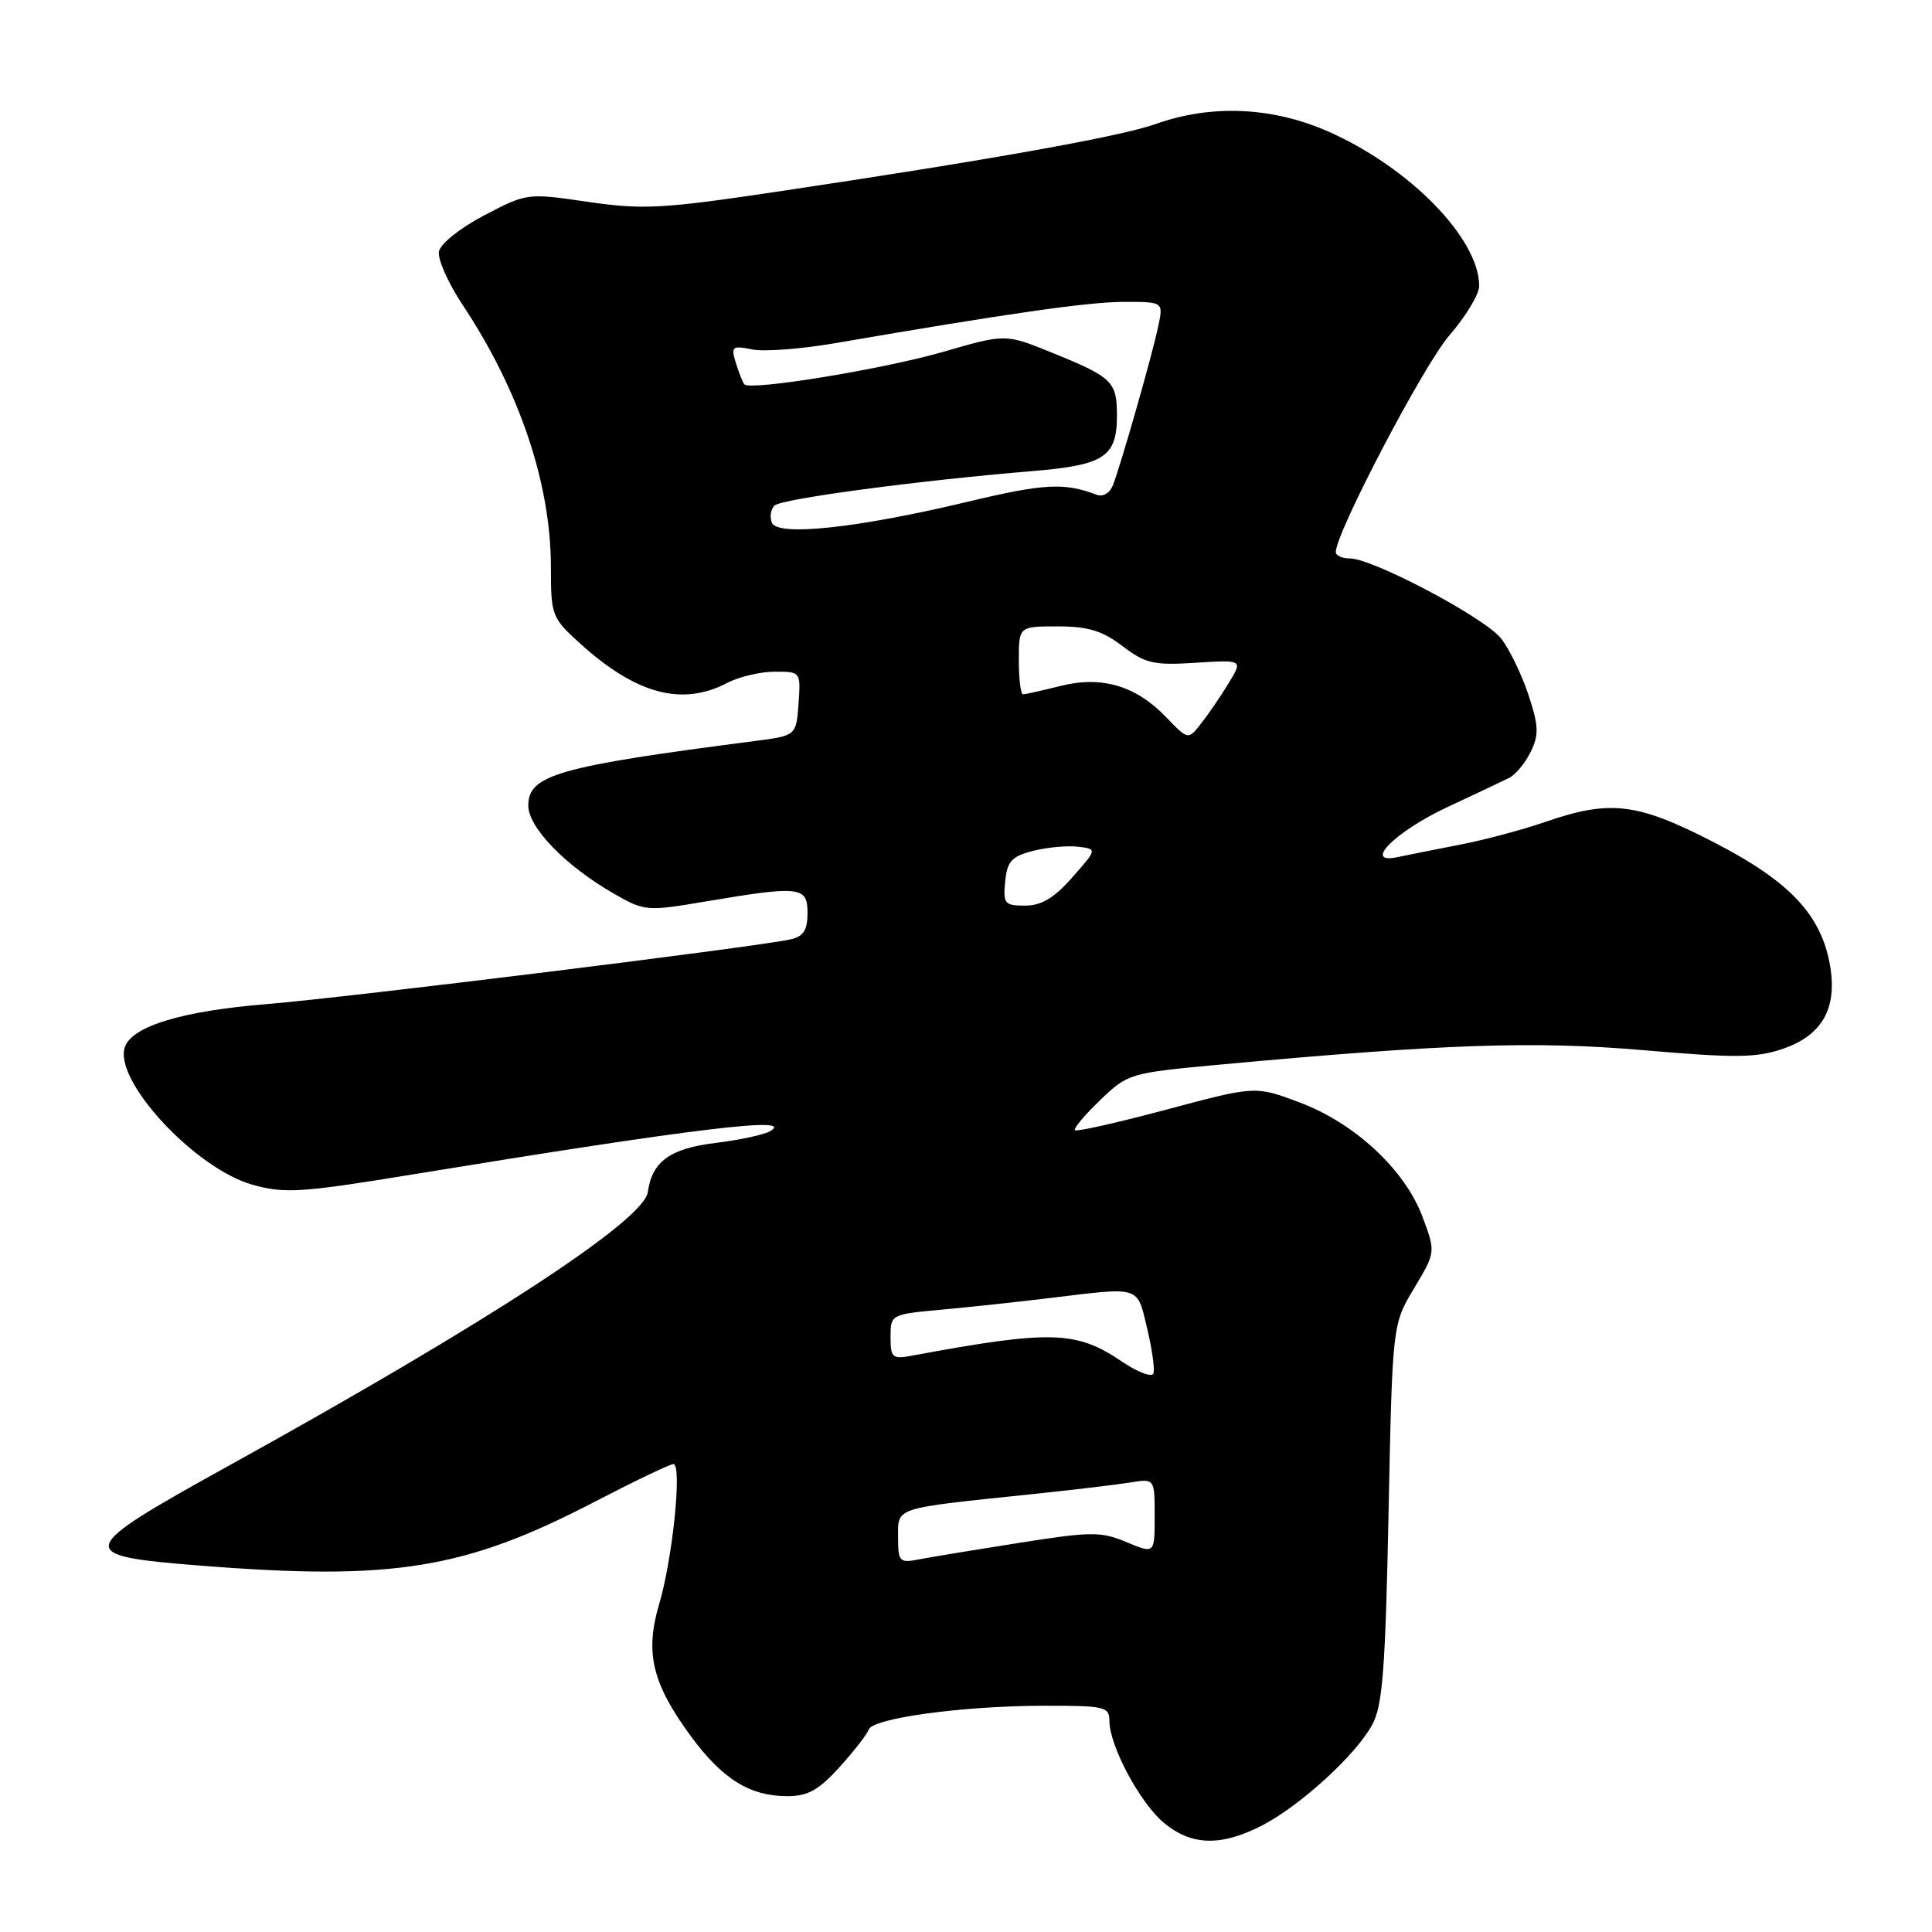 <?xml version="1.0" encoding="UTF-8" standalone="no"?>
<!DOCTYPE svg PUBLIC "-//W3C//DTD SVG 1.1//EN" "http://www.w3.org/Graphics/SVG/1.1/DTD/svg11.dtd" >
<svg xmlns="http://www.w3.org/2000/svg" xmlns:xlink="http://www.w3.org/1999/xlink" version="1.1" viewBox="0 0 256 256">
 <g >
 <path fill="currentColor"
d=" M 167.14 241.93 C 172.20 239.35 179.62 232.59 181.82 228.55 C 183.20 226.02 183.57 221.27 183.99 200.50 C 184.50 175.50 184.50 175.50 187.37 170.71 C 190.24 165.92 190.24 165.92 188.48 161.21 C 186.14 154.97 179.50 148.81 172.16 146.06 C 166.34 143.88 166.34 143.88 154.58 147.02 C 148.12 148.75 142.65 149.98 142.43 149.76 C 142.21 149.55 143.72 147.75 145.77 145.78 C 149.44 142.25 149.70 142.17 161.50 141.08 C 191.37 138.32 203.31 137.91 217.82 139.16 C 230.00 140.21 232.75 140.18 236.31 138.95 C 241.45 137.16 243.45 133.62 242.50 127.99 C 241.36 121.27 237.20 116.82 227.20 111.66 C 216.96 106.37 213.41 105.93 204.78 108.90 C 201.74 109.95 196.61 111.32 193.37 111.94 C 190.14 112.57 186.46 113.30 185.20 113.57 C 180.49 114.58 184.83 110.21 191.75 106.96 C 195.46 105.23 199.18 103.47 200.00 103.06 C 200.82 102.65 202.09 101.11 202.82 99.63 C 203.94 97.35 203.89 96.19 202.51 92.02 C 201.61 89.32 199.99 85.98 198.90 84.60 C 196.74 81.85 181.91 74.00 178.88 74.00 C 177.85 74.00 177.00 73.62 177.00 73.15 C 177.00 70.59 188.62 48.41 192.02 44.48 C 194.21 41.95 196.00 38.99 196.00 37.90 C 196.00 31.60 186.76 22.16 175.96 17.41 C 168.53 14.15 160.49 13.81 153.11 16.44 C 148.50 18.09 130.74 21.26 102.75 25.43 C 87.73 27.67 85.16 27.80 77.92 26.75 C 69.87 25.57 69.81 25.58 64.17 28.53 C 60.97 30.21 58.35 32.30 58.16 33.33 C 57.98 34.34 59.38 37.51 61.29 40.38 C 68.85 51.77 73.00 64.10 73.00 75.20 C 73.00 81.58 73.11 81.87 76.94 85.33 C 84.32 92.00 90.39 93.61 96.36 90.49 C 97.94 89.67 100.78 89.00 102.67 89.00 C 106.10 89.00 106.11 89.01 105.81 93.24 C 105.50 97.48 105.50 97.48 100.00 98.19 C 73.94 101.56 70.00 102.68 70.00 106.74 C 70.00 109.65 74.93 114.73 81.32 118.40 C 85.41 120.75 85.68 120.77 93.50 119.45 C 106.03 117.34 107.00 117.45 107.00 120.98 C 107.00 123.26 106.47 124.08 104.75 124.47 C 100.31 125.47 46.27 132.15 35.32 133.05 C 24.21 133.96 17.62 135.94 16.57 138.67 C 14.90 143.03 25.80 154.84 33.48 156.99 C 37.73 158.18 39.90 158.04 54.85 155.59 C 92.17 149.48 105.63 147.86 102.00 149.91 C 101.17 150.37 97.96 151.06 94.85 151.44 C 88.80 152.17 86.40 153.90 85.84 157.95 C 85.32 161.73 64.68 175.21 30.36 194.19 C 9.89 205.52 9.71 206.12 26.51 207.45 C 52.15 209.48 61.60 207.94 78.88 198.95 C 84.12 196.23 88.78 194.00 89.23 194.00 C 90.41 194.00 89.13 206.55 87.33 212.60 C 85.44 218.99 86.42 223.08 91.53 230.04 C 95.71 235.73 99.36 238.00 104.33 238.00 C 107.05 238.00 108.50 237.19 111.25 234.14 C 113.17 232.02 114.91 229.78 115.12 229.17 C 115.63 227.67 127.54 226.04 138.25 226.02 C 146.36 226.00 147.00 226.15 147.00 228.01 C 147.00 231.30 151.01 238.83 154.19 241.51 C 157.82 244.56 161.73 244.69 167.14 241.93 Z  M 119.00 203.67 C 119.00 199.68 118.30 199.91 136.50 198.01 C 142.00 197.44 147.96 196.73 149.75 196.44 C 153.00 195.91 153.00 195.91 153.00 200.90 C 153.00 205.90 153.00 205.90 149.27 204.34 C 145.88 202.92 144.59 202.93 135.02 204.44 C 129.23 205.35 123.26 206.33 121.75 206.63 C 119.17 207.13 119.00 206.94 119.00 203.67 Z  M 148.64 180.40 C 142.62 176.31 139.20 176.22 120.75 179.65 C 118.25 180.11 118.00 179.89 118.00 177.16 C 118.00 174.18 118.05 174.15 124.75 173.54 C 128.46 173.20 135.06 172.49 139.41 171.96 C 151.20 170.53 150.65 170.35 151.99 175.97 C 152.65 178.71 153.03 181.41 152.84 181.98 C 152.65 182.55 150.76 181.84 148.64 180.40 Z  M 133.19 116.81 C 133.45 114.13 134.04 113.48 136.86 112.75 C 138.70 112.28 141.38 112.03 142.80 112.19 C 145.40 112.50 145.40 112.50 142.09 116.25 C 139.68 118.99 138.00 120.00 135.83 120.00 C 133.11 120.00 132.90 119.75 133.19 116.81 Z  M 154.55 95.06 C 150.53 90.86 145.99 89.51 140.49 90.90 C 138.08 91.50 135.86 92.00 135.56 92.00 C 135.25 92.00 135.00 89.97 135.00 87.50 C 135.00 83.00 135.00 83.00 140.16 83.00 C 144.17 83.00 146.07 83.58 148.73 85.61 C 151.77 87.92 152.87 88.18 158.42 87.82 C 164.68 87.43 164.68 87.43 162.84 90.46 C 161.83 92.13 160.20 94.53 159.22 95.78 C 157.44 98.07 157.44 98.07 154.55 95.06 Z  M 102.27 69.25 C 101.97 68.49 102.13 67.47 102.62 66.99 C 103.51 66.10 121.63 63.68 136.81 62.42 C 146.34 61.63 148.00 60.54 148.00 55.05 C 148.00 50.55 147.39 49.97 139.36 46.72 C 133.23 44.23 133.23 44.23 125.02 46.61 C 117.08 48.91 99.42 51.80 98.64 50.93 C 98.42 50.69 97.92 49.43 97.51 48.11 C 96.83 45.91 97.00 45.77 99.64 46.30 C 101.21 46.62 106.10 46.25 110.50 45.50 C 133.48 41.54 144.24 40.00 148.95 40.00 C 154.16 40.00 154.16 40.00 153.47 43.25 C 152.67 47.07 148.49 61.70 147.46 64.31 C 147.04 65.36 146.13 65.88 145.28 65.55 C 141.04 63.93 138.34 64.07 128.33 66.46 C 113.64 69.98 102.98 71.12 102.27 69.25 Z "/>
</g>
</svg>